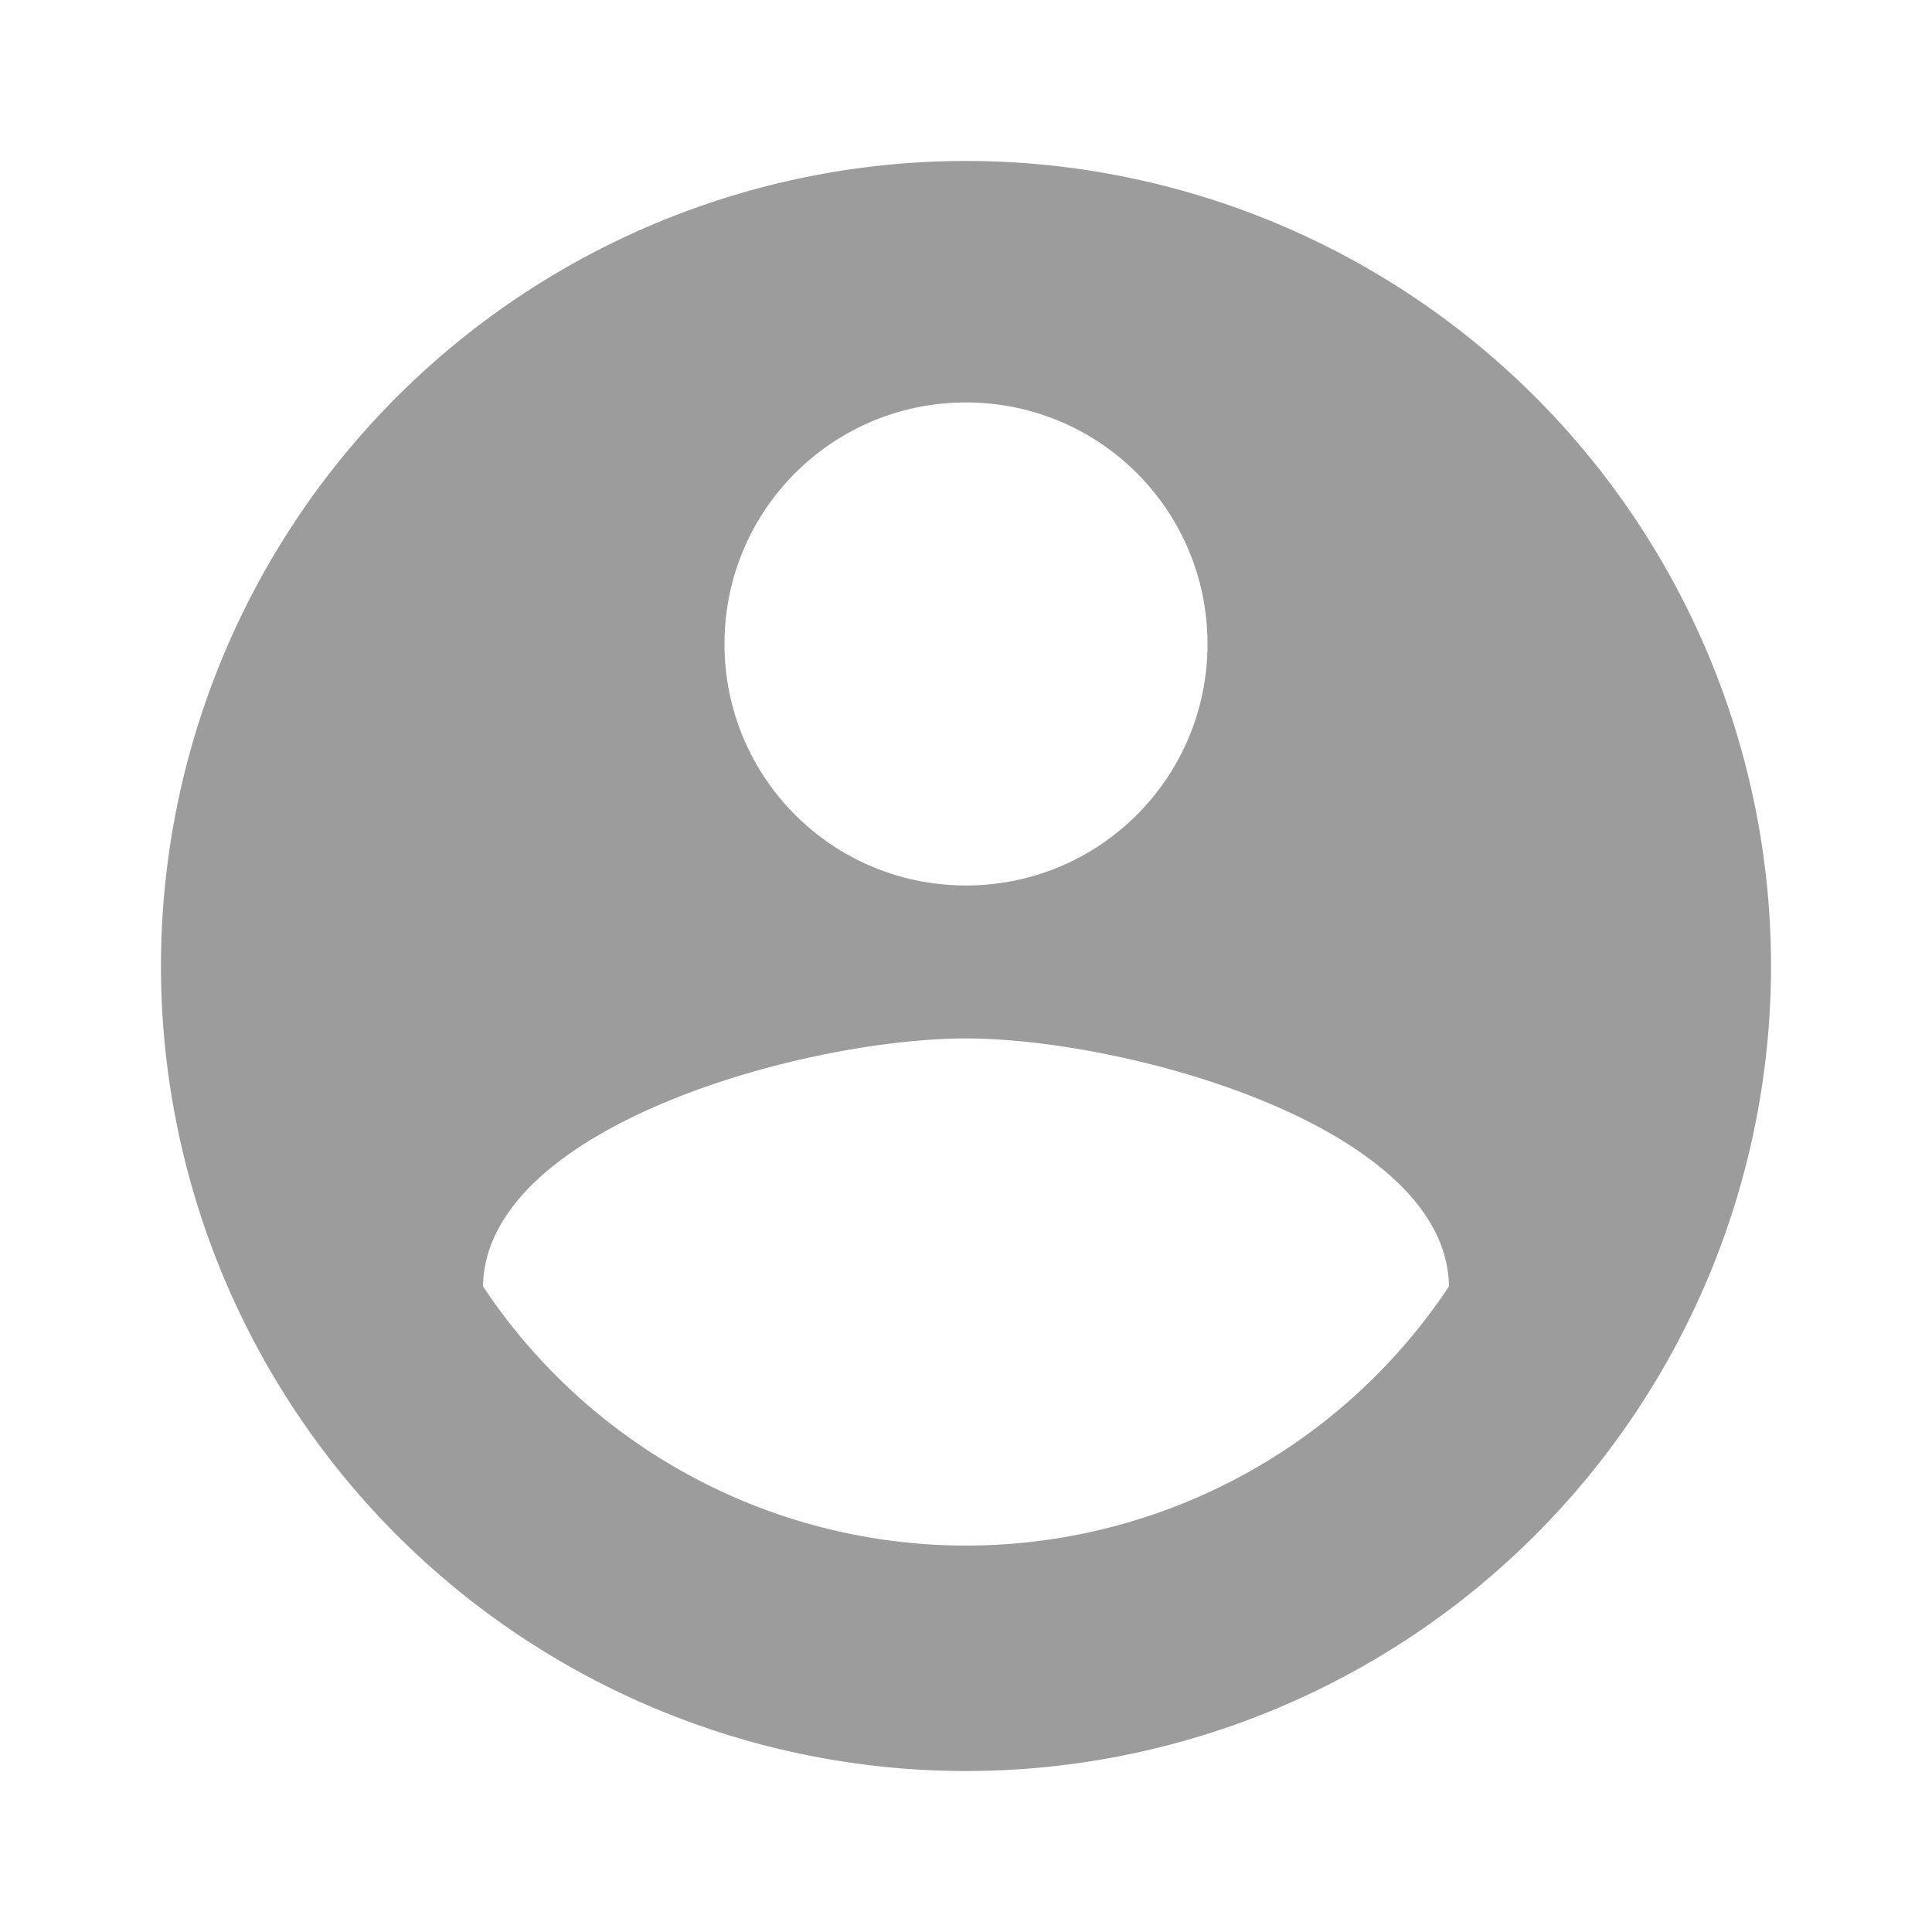 <svg width="16" height="16" viewBox="0 0 16 16" fill="none" xmlns="http://www.w3.org/2000/svg">
    <path fill-rule="evenodd" clip-rule="evenodd" d="M8 1.333A6.67 6.67 0 0 0 1.333 8 6.67 6.67 0 0 0 8 14.667 6.67 6.67 0 0 0 14.667 8 6.67 6.67 0 0 0 8 1.333zm0 2c1.107 0 2 .894 2 2 0 1.107-.893 2-2 2s-2-.893-2-2c0-1.106.893-2 2-2zm-4 7.32a4.8 4.8 0 0 0 8 0C11.98 9.327 9.327 8.6 8 8.6c-1.333 0-3.98.727-4 2.053z" fill="#9C9C9C"/>
</svg>
